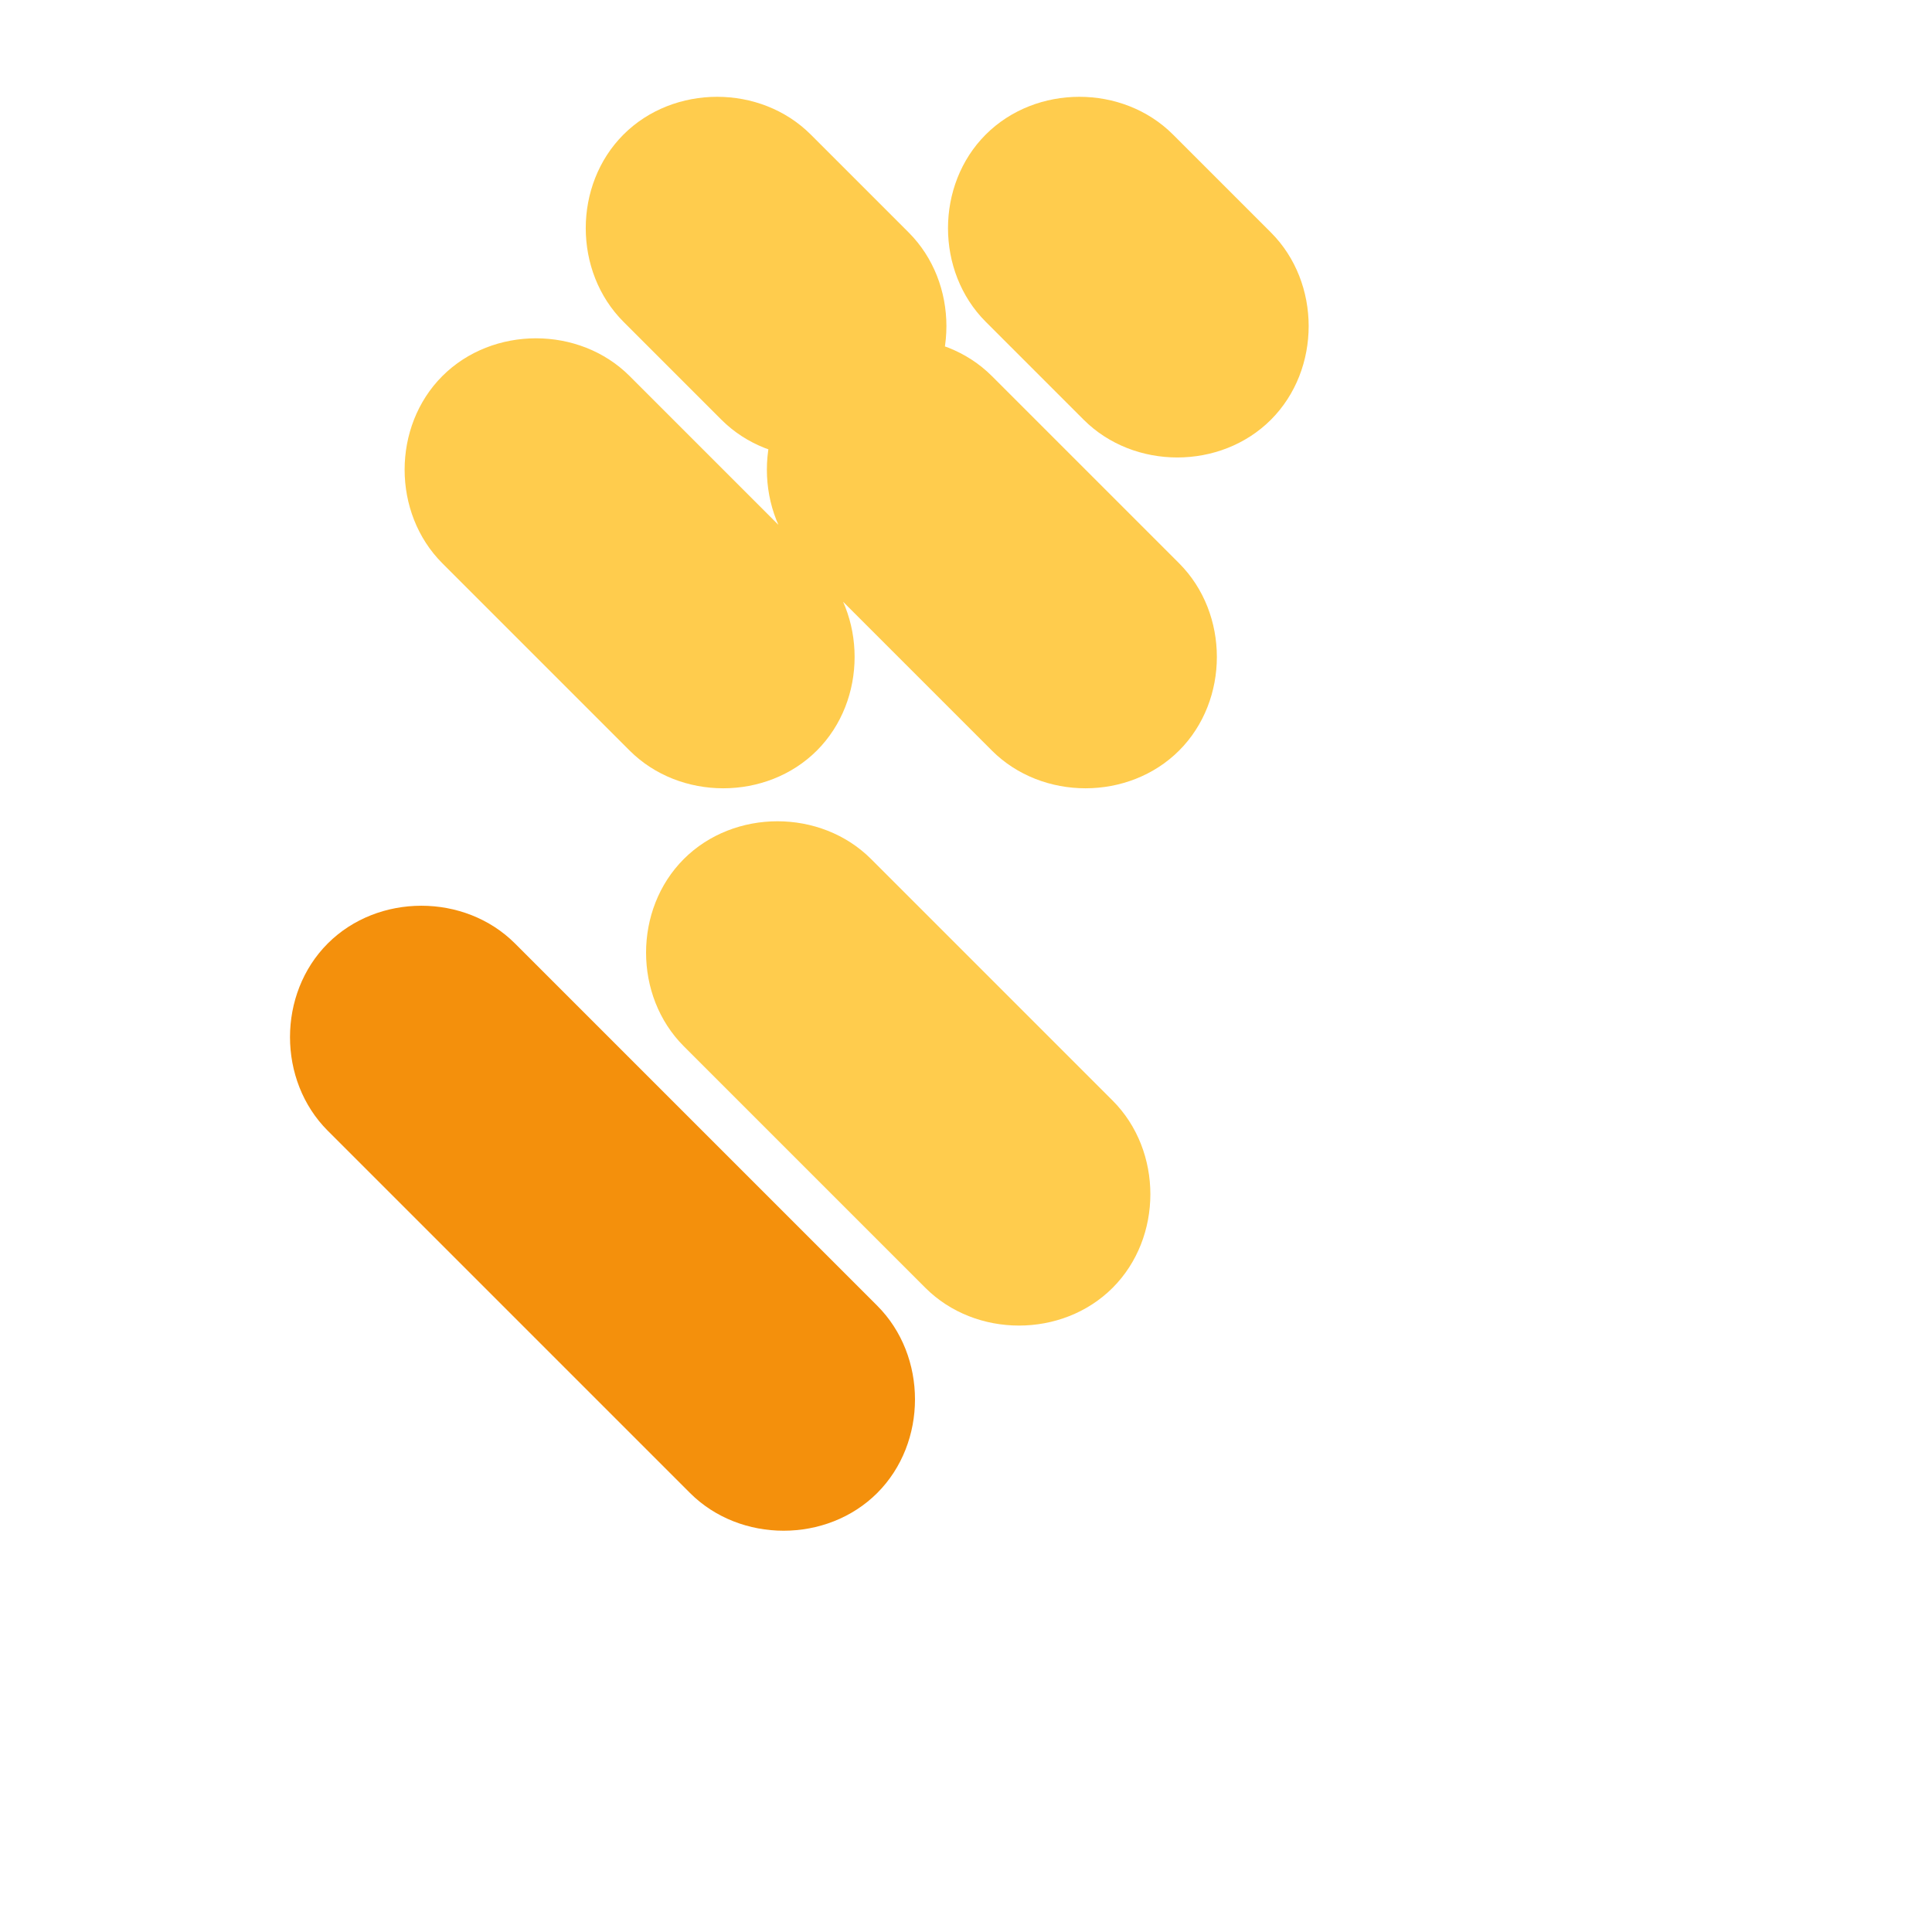 <svg width="200" height="200" viewBox="0 0 64 64" xmlns="http://www.w3.org/2000/svg">
  <path fill="#FFCC4D" d="M26.857 4.457c-1.667-1.667-4.536-1.667-6.203 0-1.667 1.667-1.667 4.536 0 6.203l3.244 3.244c1.667 1.667 4.536 1.667 6.203 0s1.667-4.536 0-6.203l-3.244-3.244zm12 0c-1.667-1.667-4.536-1.667-6.203 0s-1.667 4.536 0 6.203l3.244 3.244c1.667 1.667 4.536 1.667 6.203 0s1.667-4.536 0-6.203l-3.244-3.244zm-18 8c-1.667-1.667-4.536-1.667-6.203 0s-1.667 4.536 0 6.203l6.203 6.203c1.667 1.667 4.536 1.667 6.203 0s1.667-4.536 0-6.203l-6.203-6.203zm12 0c-1.667-1.667-4.536-1.667-6.203 0s-1.667 4.536 0 6.203l6.203 6.203c1.667 1.667 4.536 1.667 6.203 0s1.667-4.536 0-6.203l-6.203-6.203zm-4.002 15.999c-1.667-1.667-4.536-1.667-6.203 0s-1.667 4.536 0 6.203l8.002 8.002c1.667 1.667 4.536 1.667 6.203 0s1.667-4.536 0-6.203l-8.002-8.002z"/>
  <path fill="#F4900C" d="M10.857 37.457l12 12c1.667 1.667 4.536 1.667 6.203 0s1.667-4.536 0-6.203l-12-12c-1.667-1.667-4.536-1.667-6.203 0s-1.667 4.536 0 6.203z"/>
</svg>

